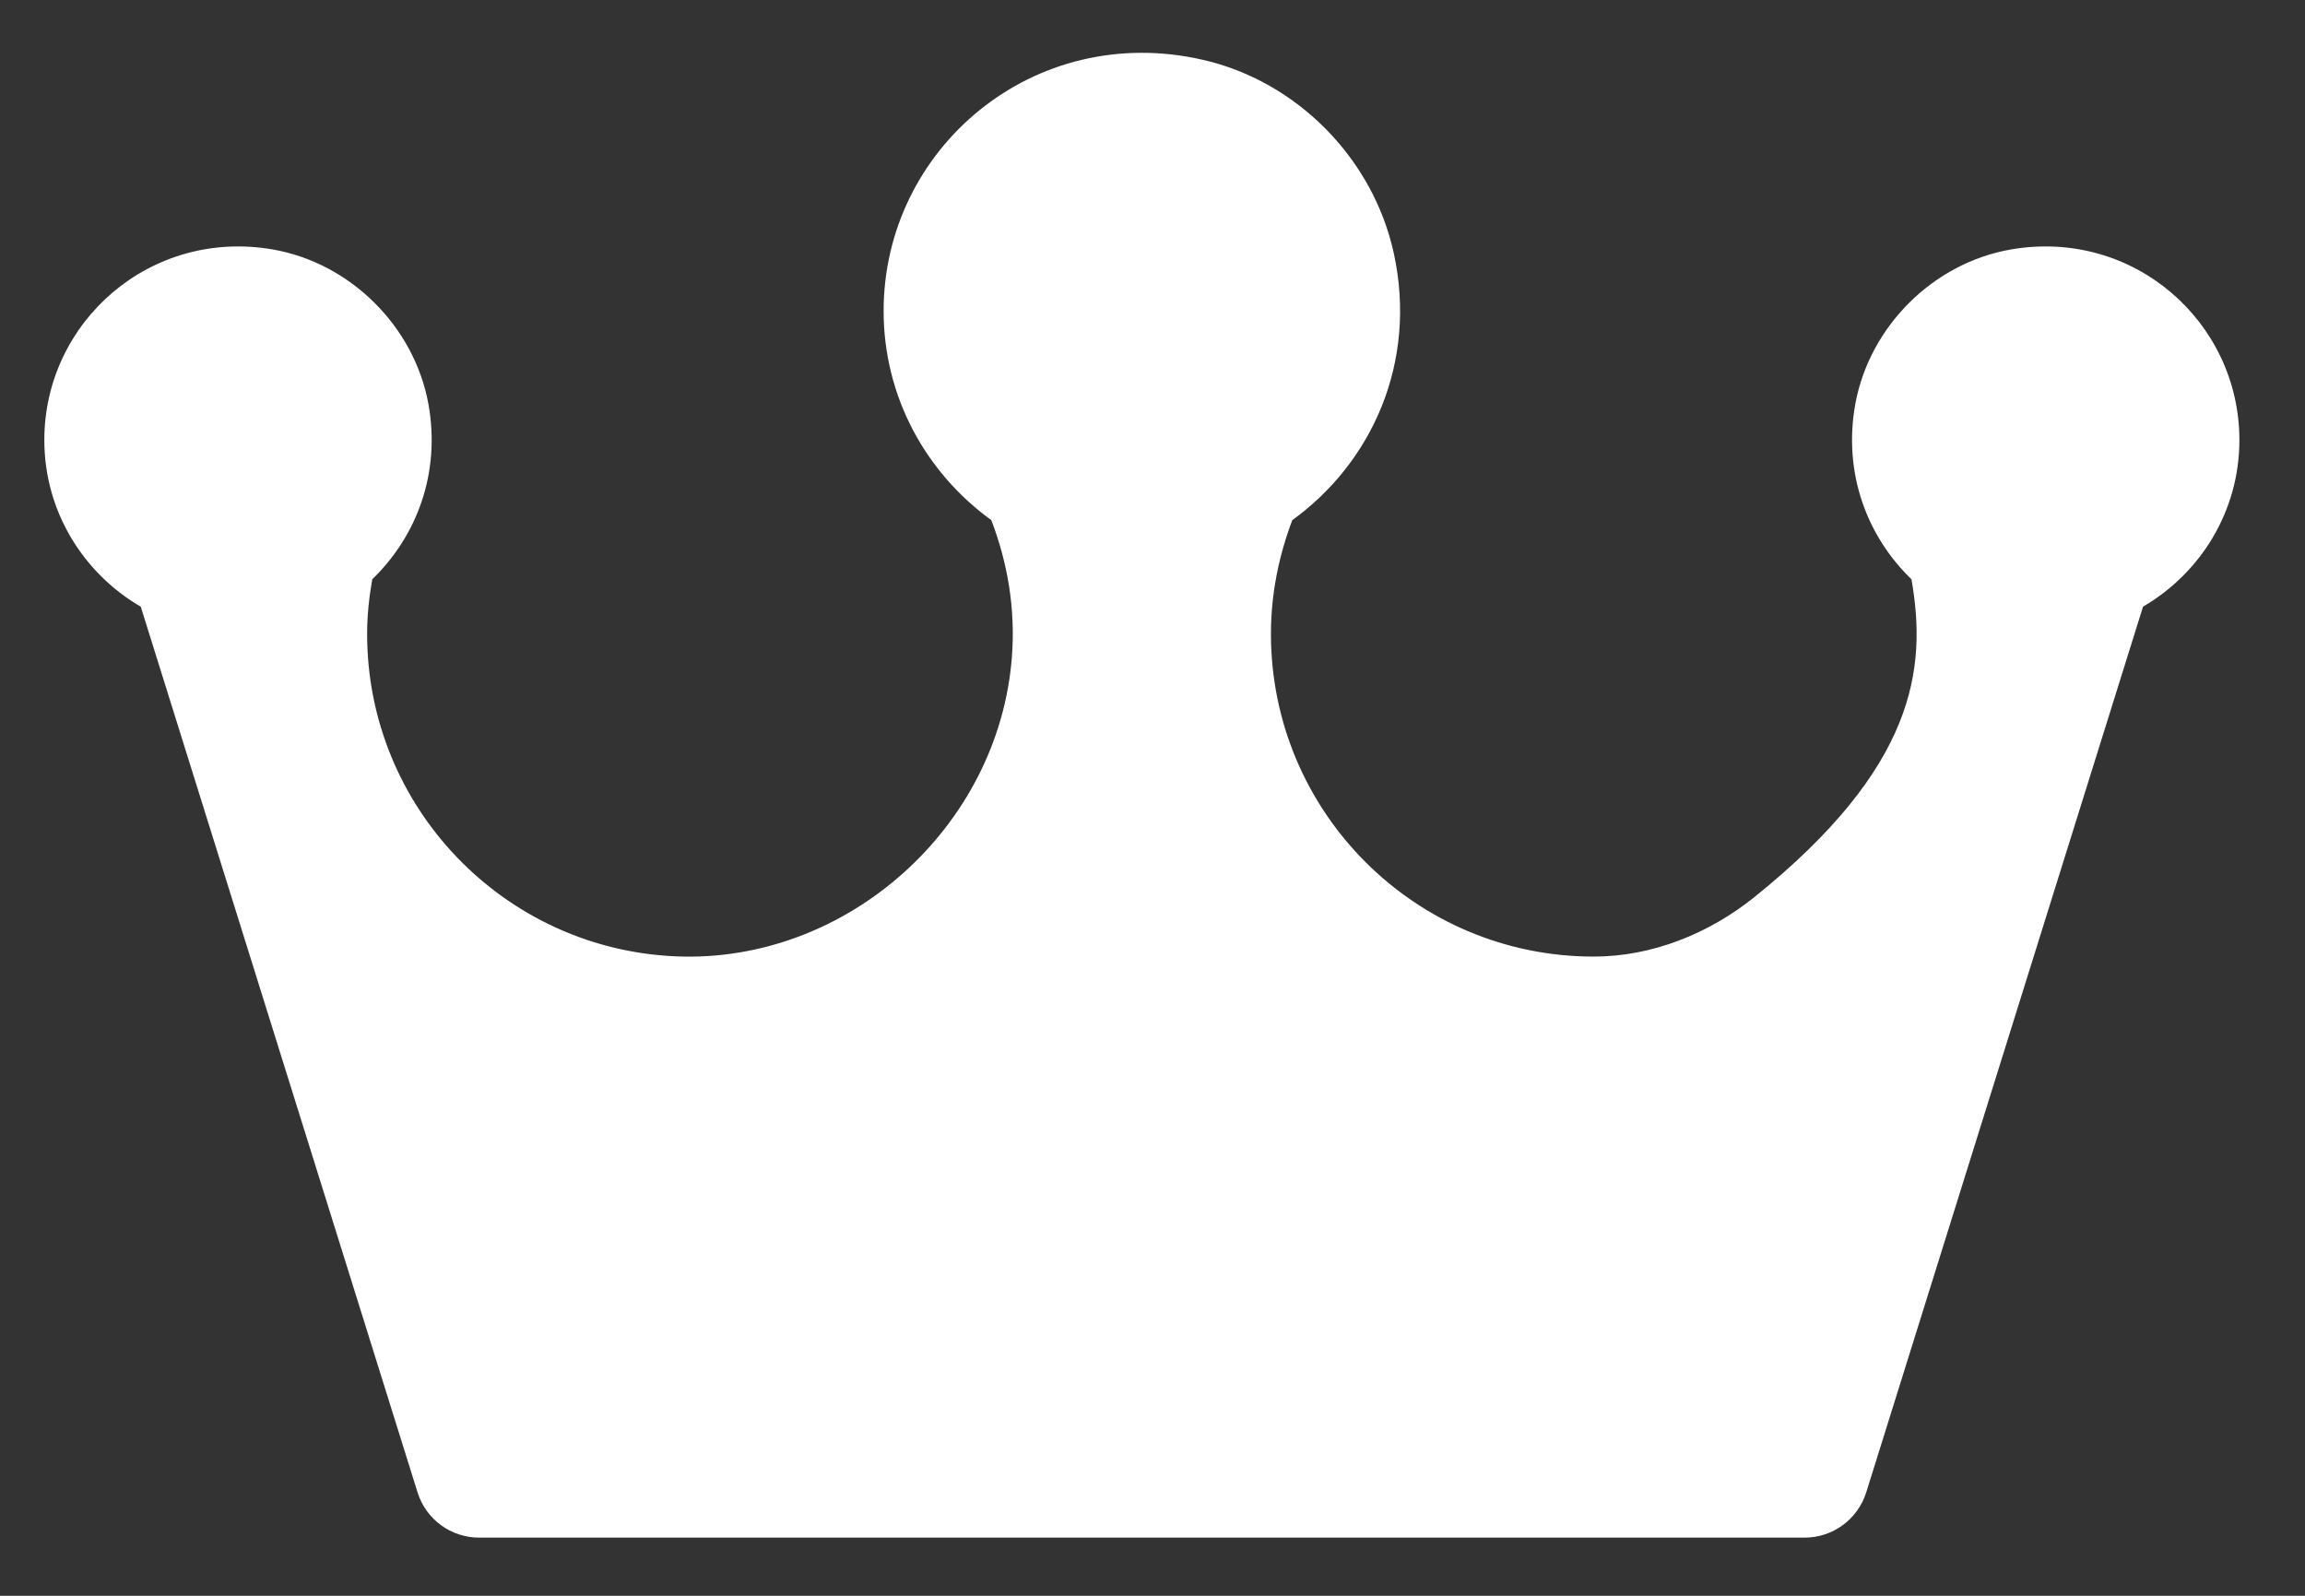 <?xml version="1.0" encoding="UTF-8" standalone="no"?>
<svg width="26px" height="18px" viewBox="0 0 26 18" version="1.1" xmlns="http://www.w3.org/2000/svg" xmlns:xlink="http://www.w3.org/1999/xlink">
    <rect x="0" y="0" width="26" height="18" fill="#333333" stroke="none"/>
    <!-- Generator: Sketch 3.8.1 (29687) - http://www.bohemiancoding.com/sketch -->
    <title>icn/d/product/collection_normal</title>
    <desc>Created with Sketch.</desc>
    <defs></defs>
    <g id="Symbols" stroke="none" stroke-width="1" fill="none" fill-rule="evenodd">
        <g id="MenuIcon/D/Products" transform="translate(-282, -16)">
            <g id="icn/d/product/collection_normal" transform="translate(270, 0)">
                <rect id="Rectangle-195" x="0" y="0" width="50" height="50"></rect>
                <g id="1464364771_crown_king_top" stroke-width="1" fill-rule="evenodd" transform="translate(12.5, 16.595)" fill="#FFFFFF">
                    <g id="el_x5F_holiday" transform="translate(0, 0)">
                        <path d="M24.76,4.369 C24.76,3.034 23.562,1.979 22.182,2.219 C21.307,2.371 20.589,3.086 20.428,3.959 C20.286,4.739 20.56,5.456 21.061,5.939 C21.238,6.948 21.107,8.062 19.288,9.525 C18.775,9.937 18.134,10.195 17.477,10.195 C15.466,10.195 13.836,8.565 13.836,6.554 C13.836,6.101 13.926,5.671 14.077,5.272 C14.97,4.627 15.491,3.498 15.222,2.262 C14.989,1.194 14.13,0.321 13.065,0.079 C11.159,-0.356 9.467,1.081 9.467,2.913 C9.467,3.886 9.949,4.742 10.682,5.272 C10.863,5.747 10.956,6.265 10.914,6.814 C10.768,8.74 9.043,10.28 7.114,10.192 C5.181,10.104 3.641,8.509 3.641,6.554 C3.641,6.344 3.664,6.14 3.699,5.939 C4.2,5.456 4.474,4.739 4.332,3.959 C4.171,3.086 3.453,2.372 2.578,2.219 C1.198,1.979 0,3.034 0,4.369 C0,5.174 0.44,5.87 1.088,6.249 L4.21,16.239 C4.305,16.543 4.586,16.749 4.905,16.749 L19.855,16.749 C20.174,16.749 20.455,16.543 20.551,16.238 L23.673,6.248 C24.32,5.87 24.76,5.174 24.76,4.369 L24.76,4.369 Z" id="Shape"></path>
                    </g>
                </g>
            </g>
        </g>
    </g>
</svg>